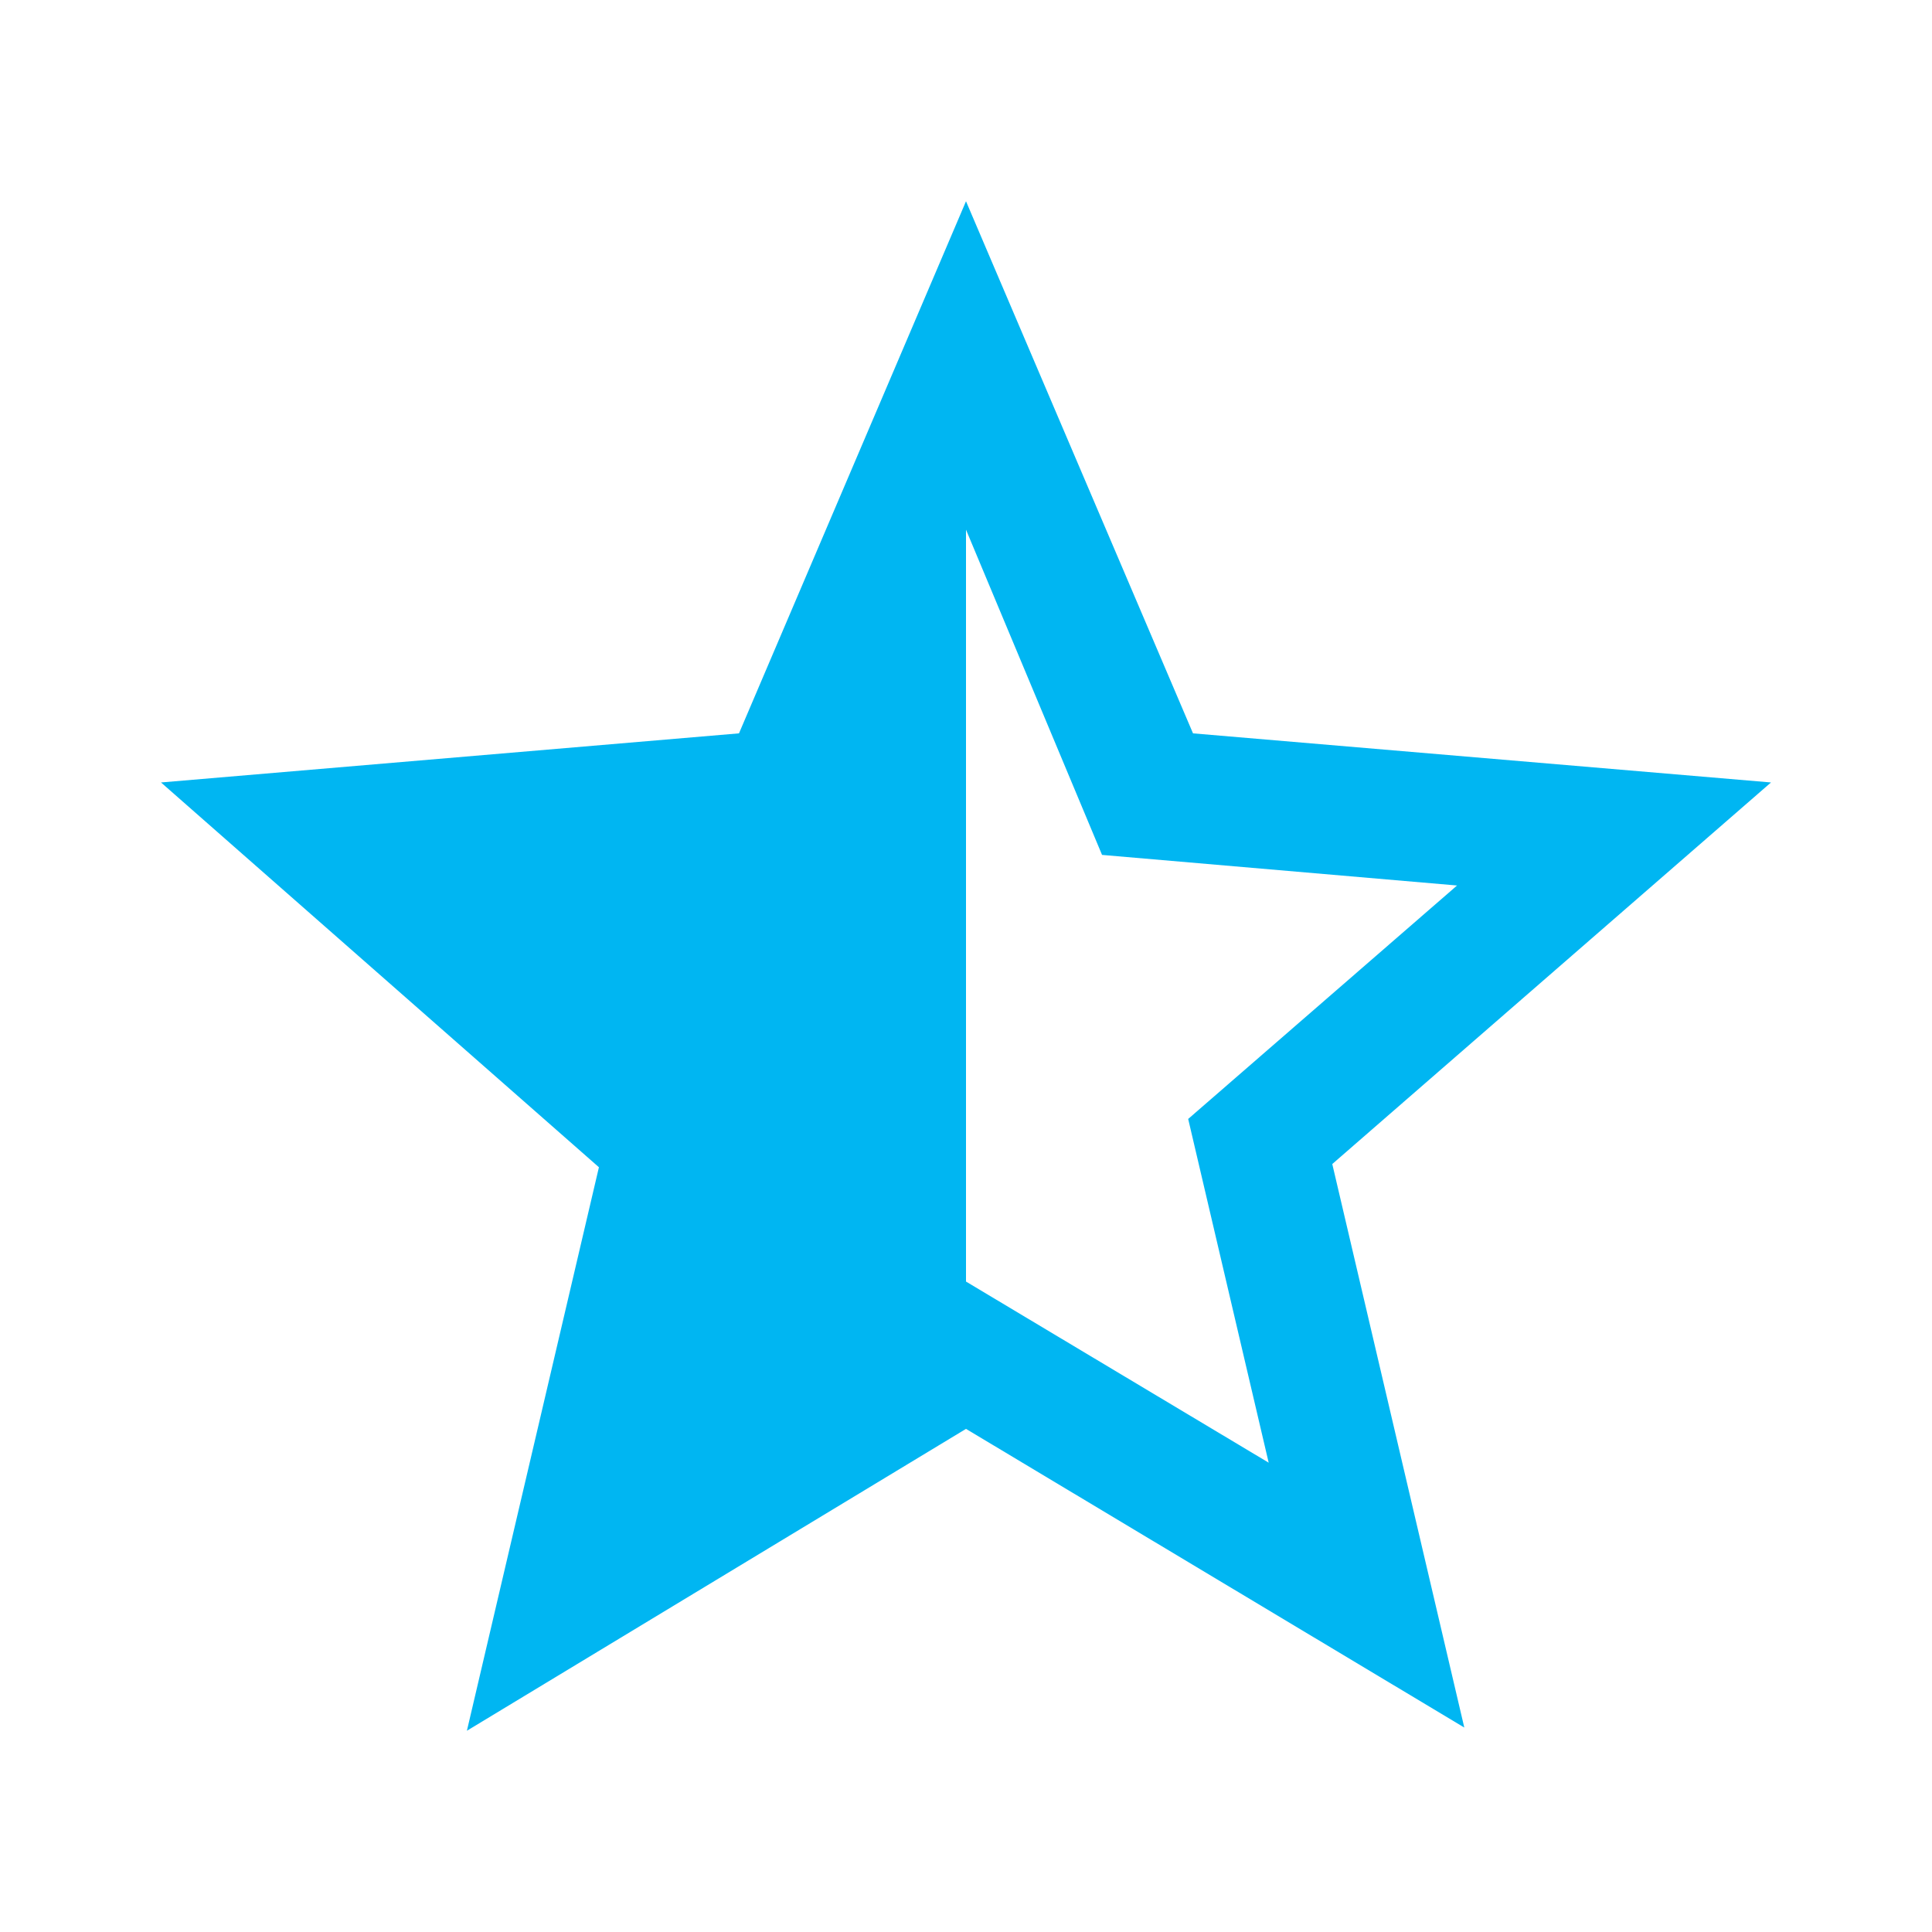 <svg xmlns="http://www.w3.org/2000/svg" viewBox="0 0 24 24"><defs><style>.cls-1{fill:#00b6f2;}</style></defs><title>图标 星级2 操作中</title><g id="图层_2_复制" data-name="图层 2_复制"><path class="cls-1" d="M22,9.72l-5.45,4.74,1.64,7L12,17.75,5.8,21.5l1.64-7L2,9.72l7.18-.61L12,2.5l2.82,6.61ZM12,15.92l3.76,2.25-1-4.27L18.1,11l-4.41-.38L12,6.58Z"/></g></svg>